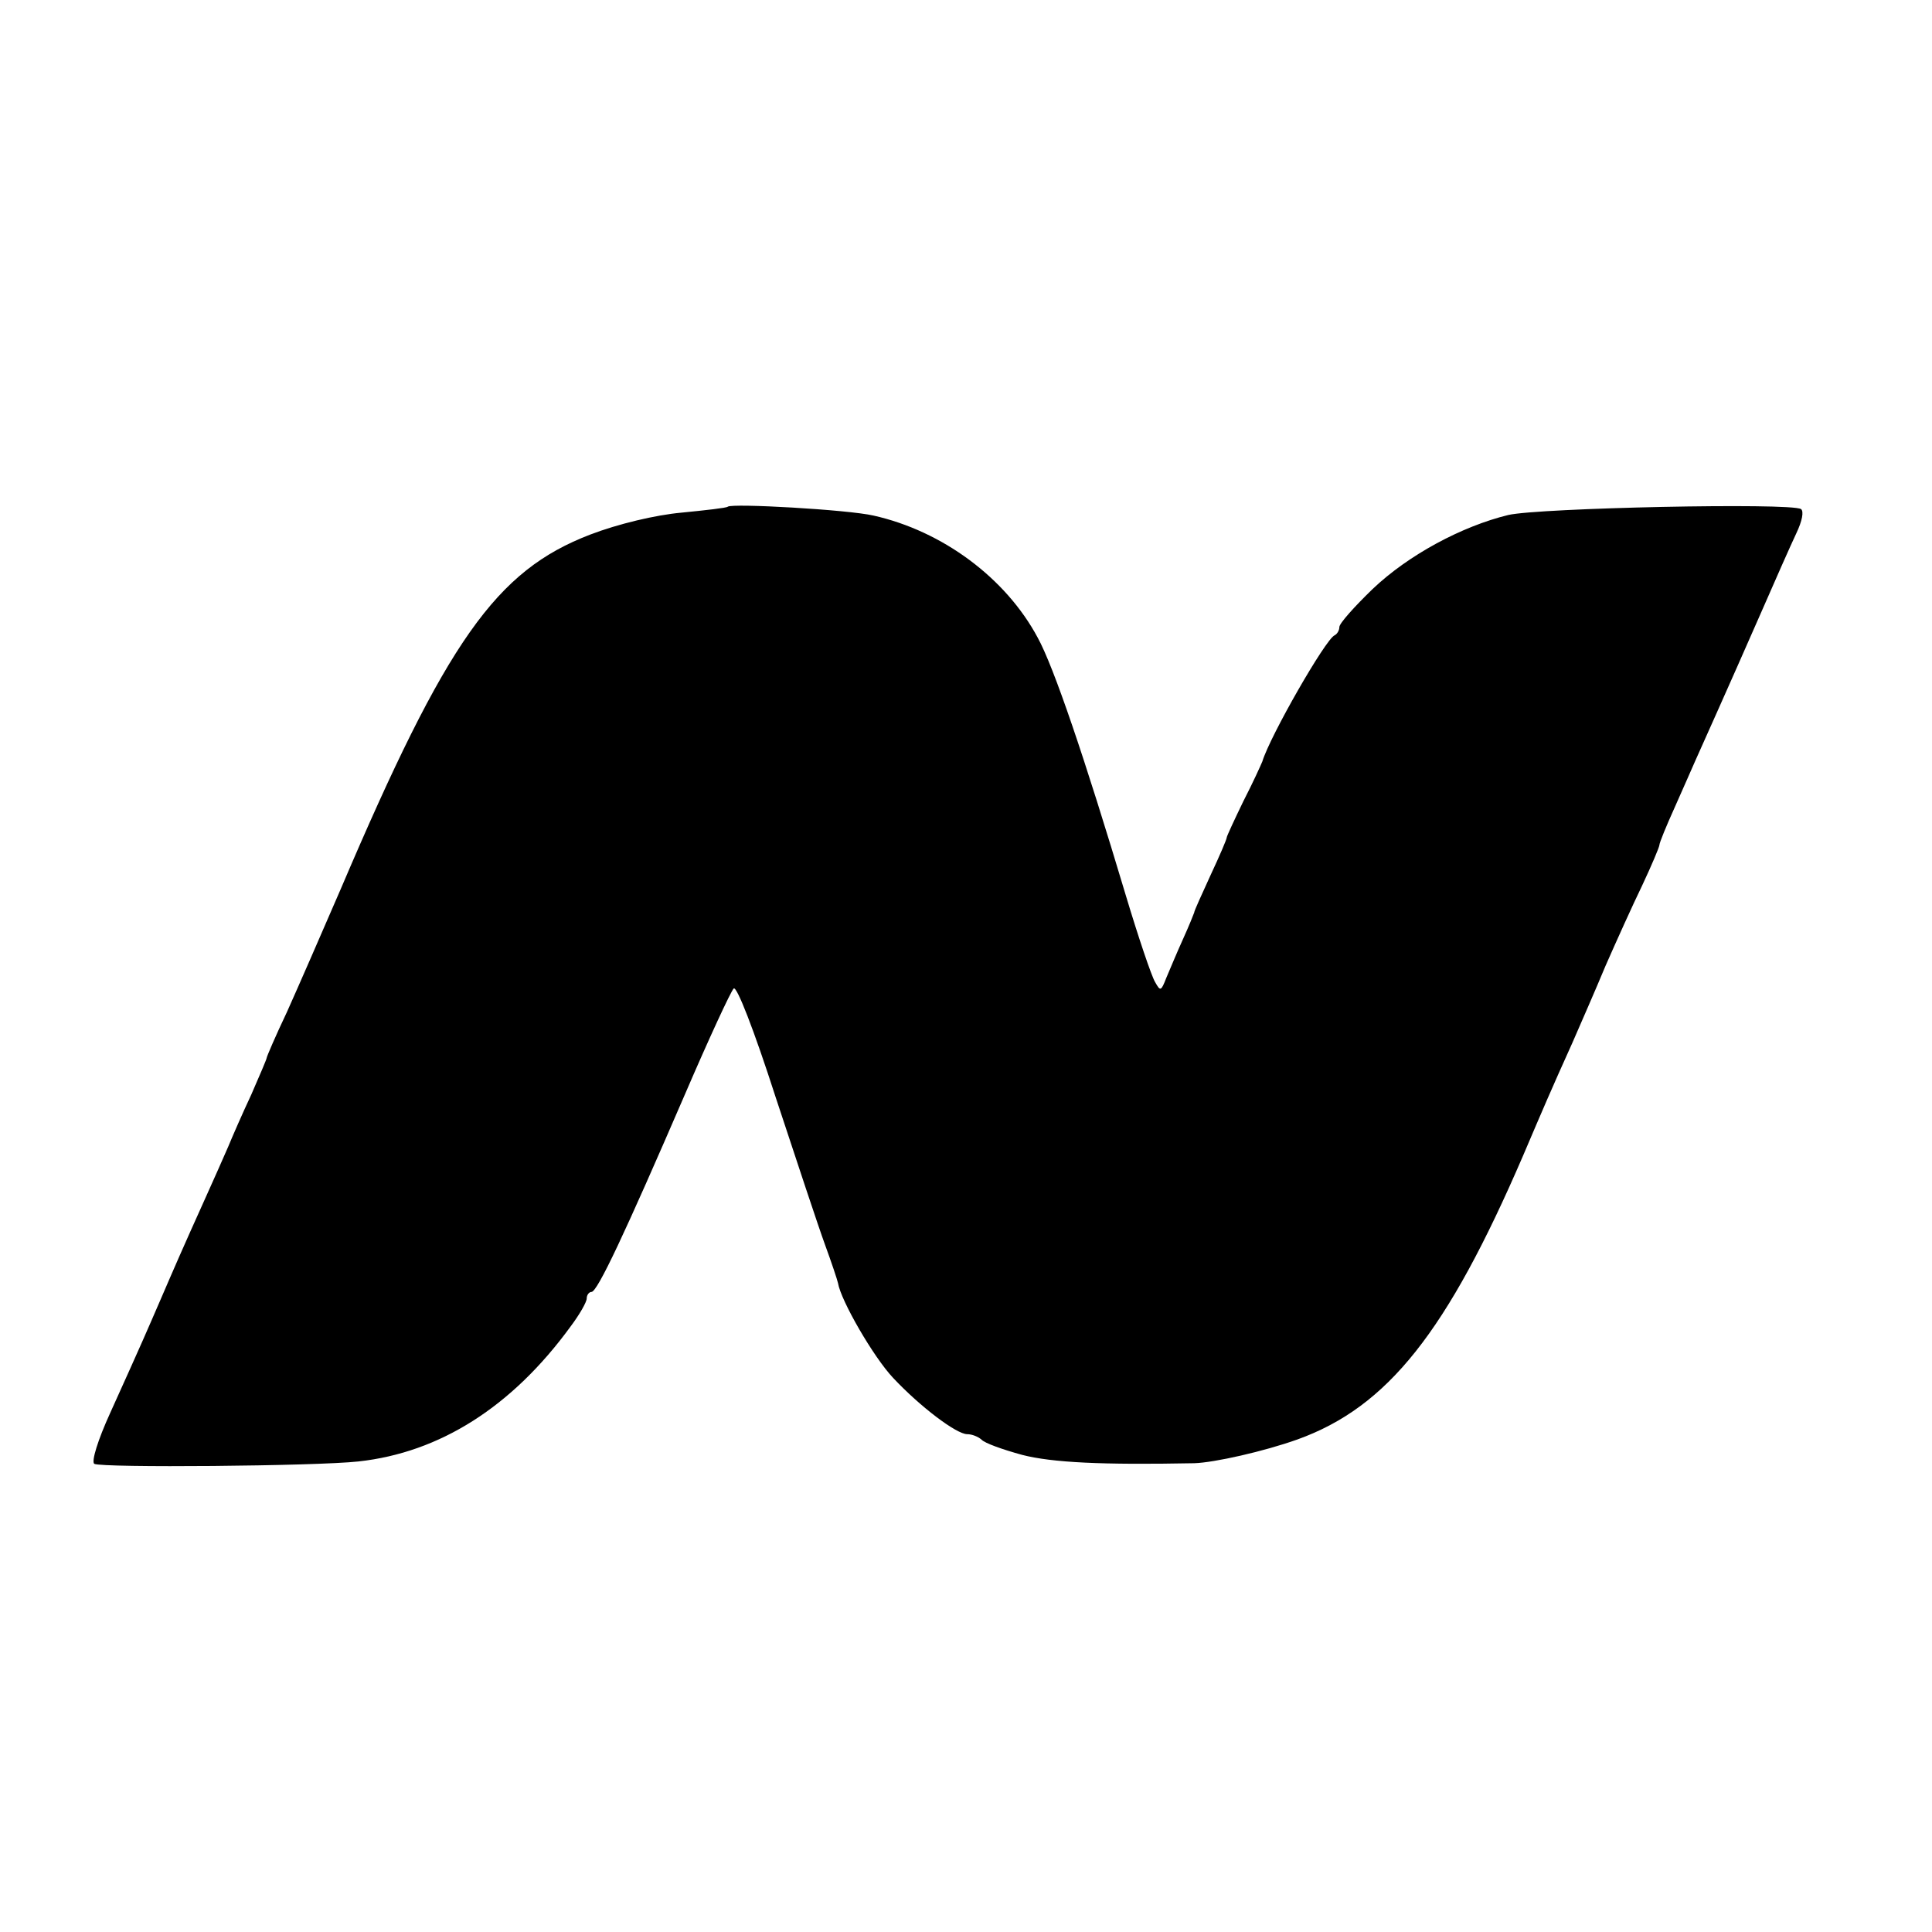 <?xml version="1.0" standalone="no"?>
<!DOCTYPE svg PUBLIC "-//W3C//DTD SVG 20010904//EN"
 "http://www.w3.org/TR/2001/REC-SVG-20010904/DTD/svg10.dtd">
<svg version="1.0" xmlns="http://www.w3.org/2000/svg"
 width="326pt" height="326pt" viewBox="0 0 326 326"
 preserveAspectRatio="xMidYMid meet">
<g transform="translate(0,326) scale(0.1,-0.1)"
fill="#000000" stroke="none">
<path d="M1228 2405 c-2 -2 -37 -6 -78 -10 -44 -4 -107 -19 -154 -37 -159 -61
-242 -178 -421 -598 -32 -74 -73 -168 -91 -208 -19 -40 -34 -75 -34 -77 0 -2
-12 -30 -26 -62 -15 -32 -32 -71 -39 -88 -7 -16 -25 -57 -40 -90 -37 -82 -50
-112 -75 -170 -23 -53 -27 -63 -84 -189 -21 -46 -32 -82 -27 -86 12 -7 374 -4
446 4 137 15 259 92 358 228 15 20 27 41 27 47 0 6 4 11 8 11 10 0 56 98 158
334 40 93 77 173 82 178 5 5 34 -69 71 -184 35 -106 72 -218 83 -248 11 -30
21 -60 22 -65 5 -30 60 -125 93 -160 46 -49 107 -95 125 -95 8 0 18 -4 24 -9
5 -6 36 -17 69 -26 51 -13 134 -17 290 -14 34 1 118 20 174 40 153 55 253 182
381 479 35 82 46 108 83 190 13 30 39 89 56 130 18 41 46 103 62 136 16 34 29
65 29 68 0 4 12 33 26 64 14 31 29 66 34 77 5 11 22 49 38 85 16 36 49 110 73
165 24 55 51 116 60 135 10 21 13 37 8 41 -18 11 -442 2 -494 -10 -78 -19
-168 -67 -229 -125 -31 -30 -56 -58 -56 -64 0 -6 -4 -12 -8 -14 -15 -6 -109
-170 -122 -213 -2 -5 -16 -36 -32 -67 -15 -31 -28 -59 -28 -61 0 -3 -12 -31
-27 -63 -15 -33 -28 -61 -28 -64 -1 -3 -9 -23 -19 -45 -10 -22 -22 -51 -28
-65 -9 -23 -10 -23 -19 -7 -6 10 -28 75 -49 145 -70 234 -122 387 -149 436
-54 101 -161 180 -277 206 -43 10 -239 21 -246 15z"/>
</g>
</svg>
